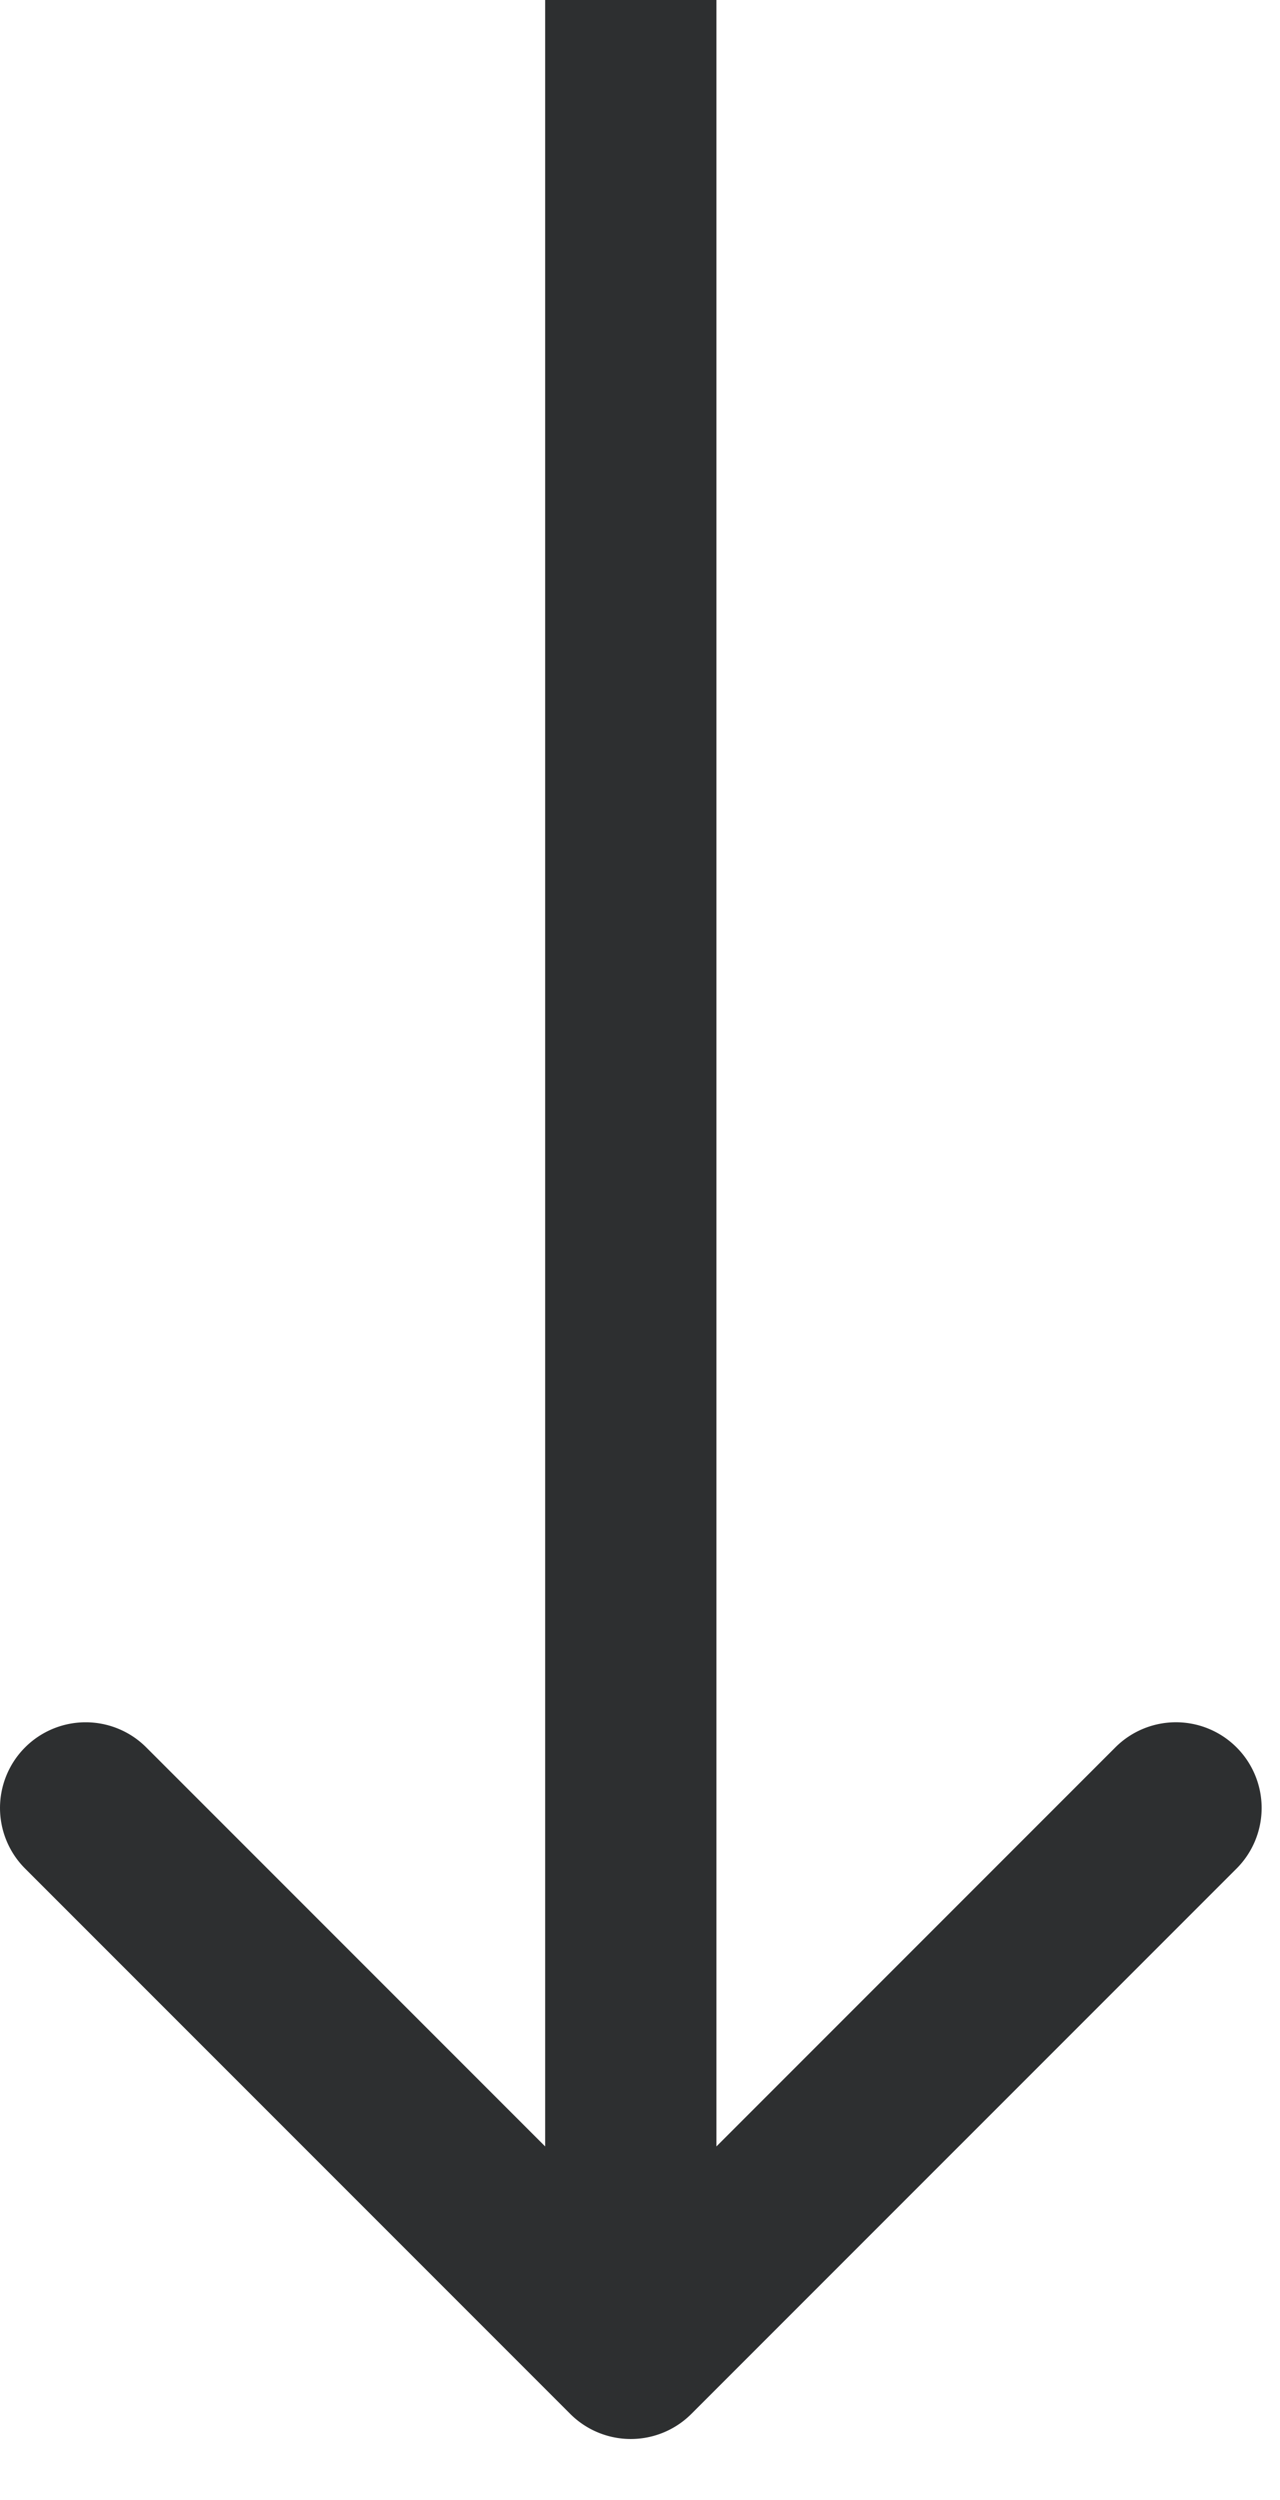 <svg xmlns="http://www.w3.org/2000/svg" width="21" height="41" fill="none" viewBox="0 0 21 41">
    <path fill="#2D2F30" d="M9.355 39.588a1.405 1.405 0 0 0 1.988 0l8.944-8.943a1.405 1.405 0 1 0-1.988-1.988l-7.95 7.95-7.95-7.95a1.405 1.405 0 0 0-1.987 1.988l8.943 8.943zM8.944 0v38.595h2.81V0h-2.81z"/>
</svg>
